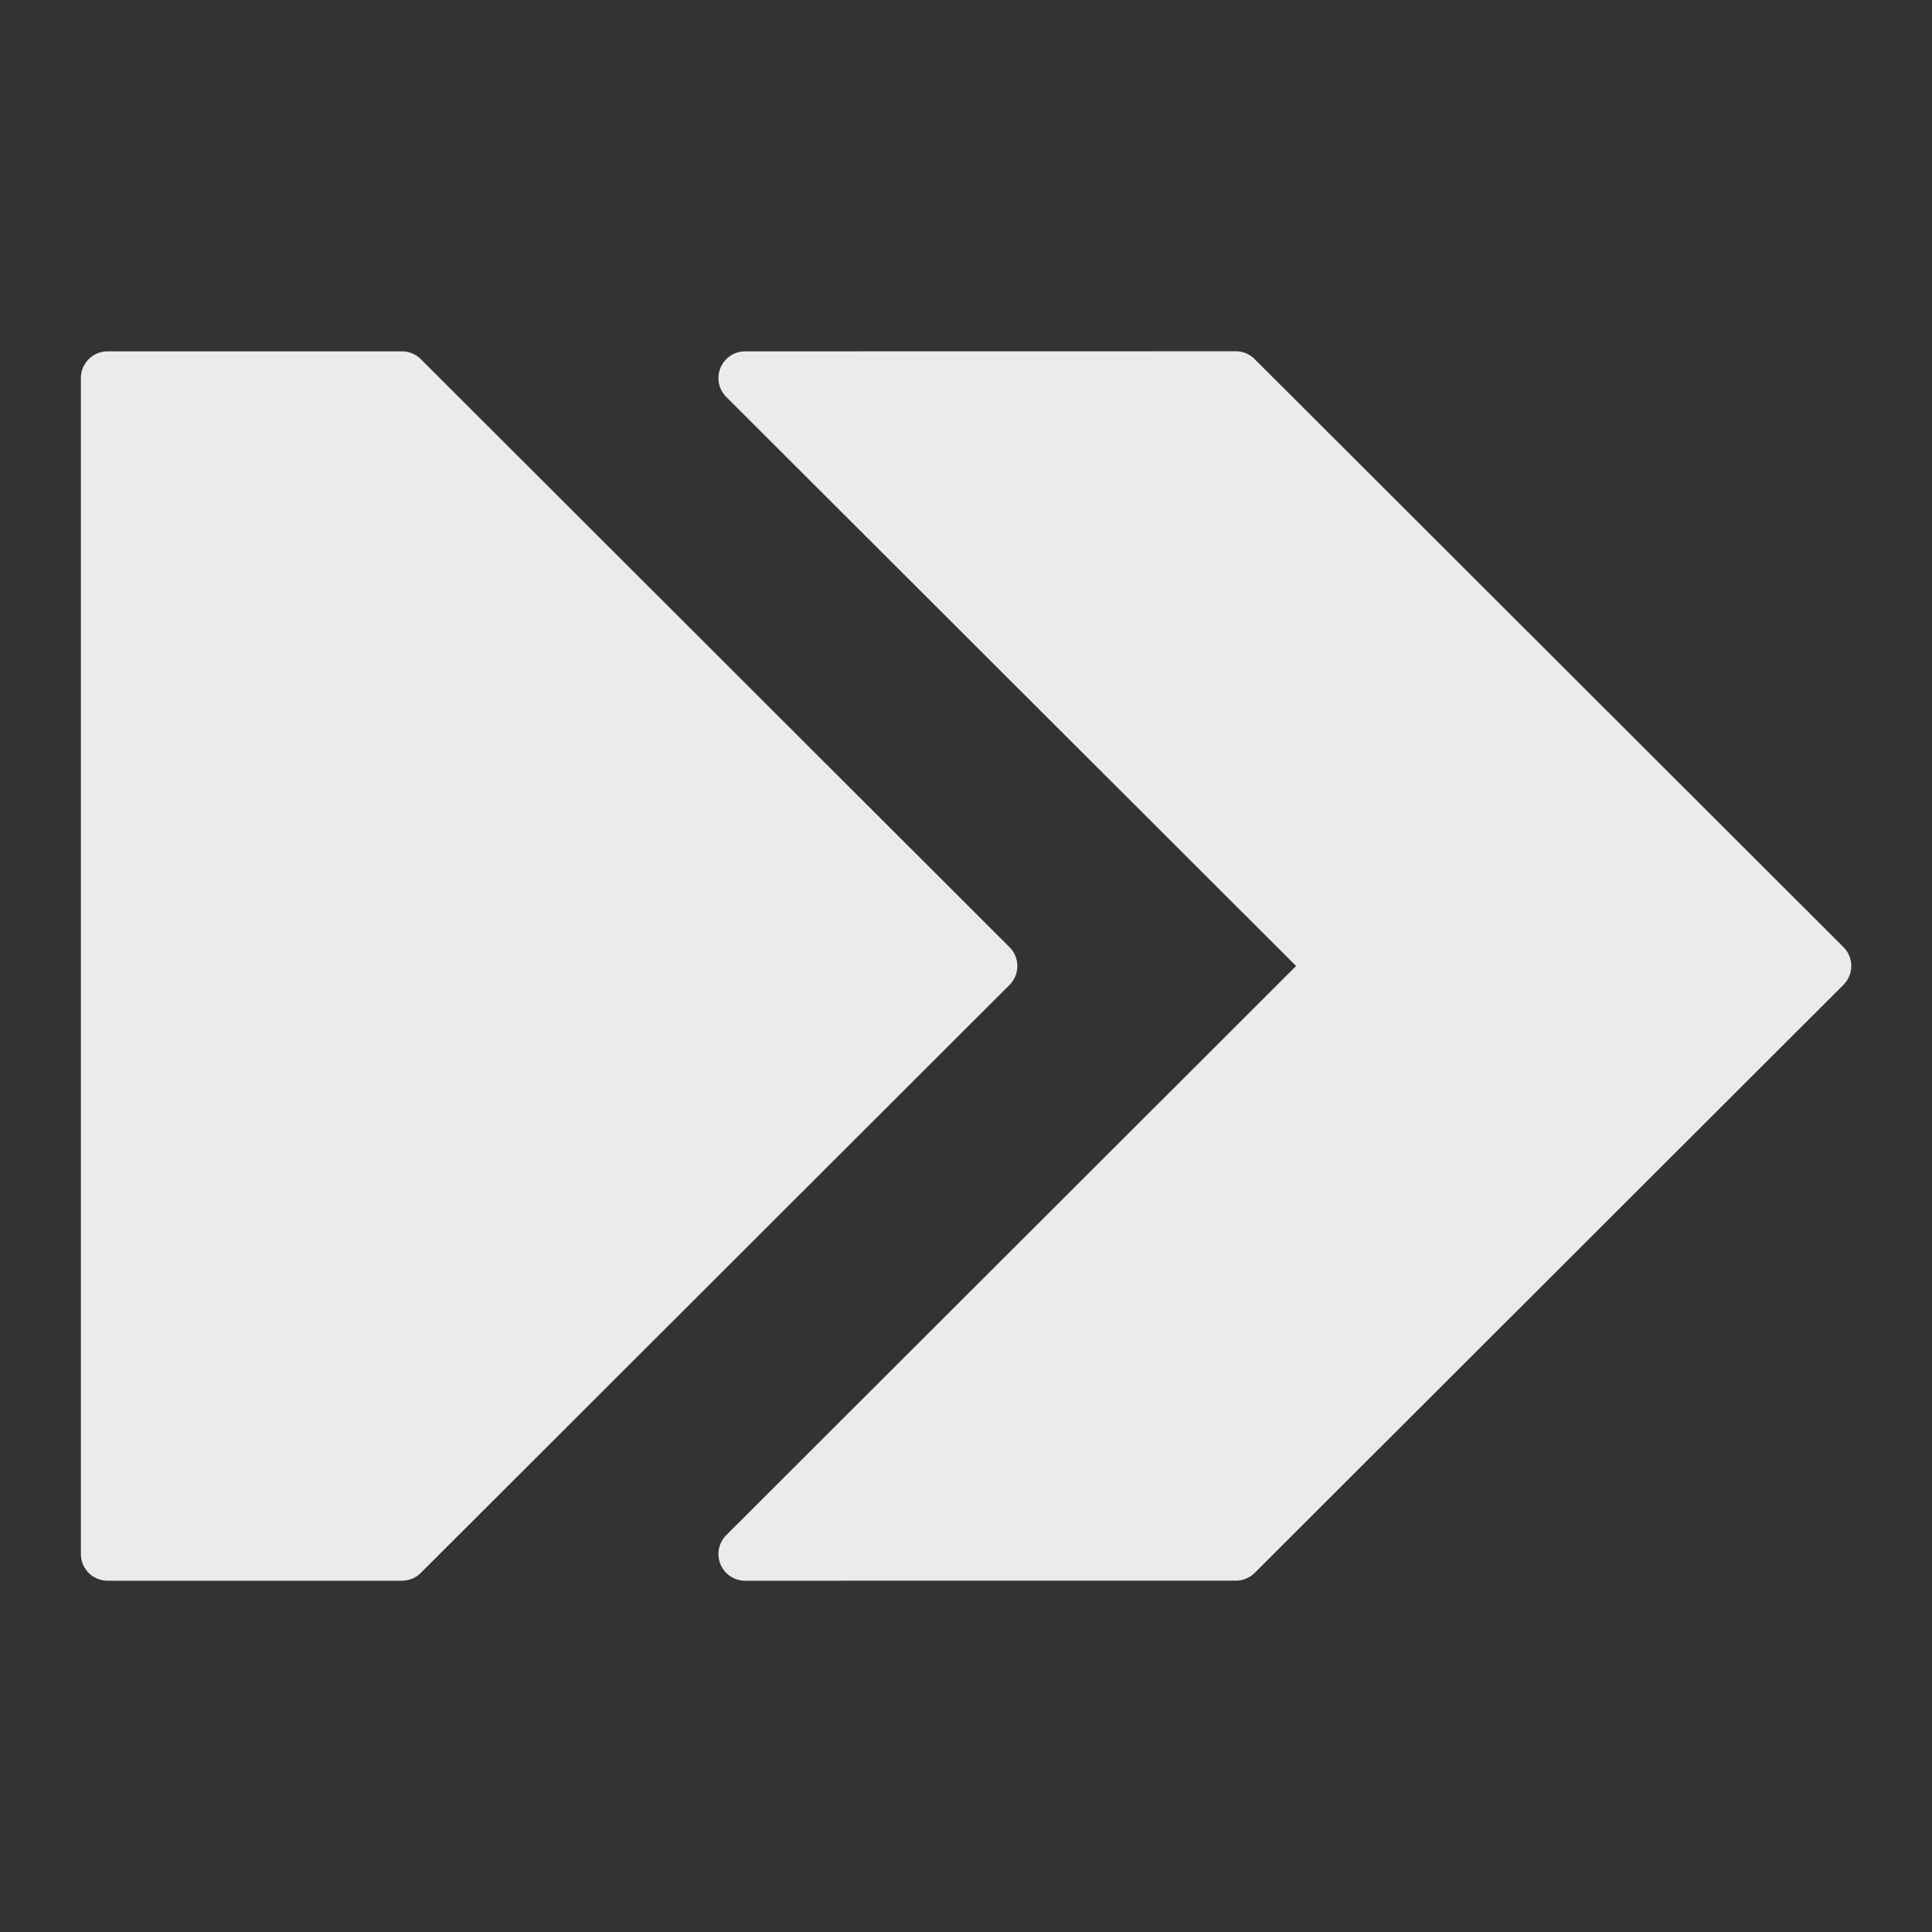 <?xml version="1.0" encoding="UTF-8" standalone="no"?>
<svg
   xmlns:dc="http://purl.org/dc/elements/1.1/"
   xmlns:cc="http://creativecommons.org/ns#"
   xmlns:rdf="http://www.w3.org/1999/02/22-rdf-syntax-ns#"
   xmlns:svg="http://www.w3.org/2000/svg"
   xmlns="http://www.w3.org/2000/svg"
   xmlns:xlink="http://www.w3.org/1999/xlink"
   xmlns:sodipodi="http://sodipodi.sourceforge.net/DTD/sodipodi-0.dtd"
   xmlns:inkscape="http://www.inkscape.org/namespaces/inkscape"
   viewBox="0 0 22 22"
   id="svg3007"
   version="1.1"
   inkscape:version="0.91+devel r"
   width="100%"
   height="100%"
   sodipodi:docname="actions-media-seek-forward.svg">
  <rect x="0" y="0" width="22" height="22" fill="#333333" stroke="none"/>
  <defs
     id="defs3035">
    <linearGradient
       id="linearGradient4008-4-7">
      <stop
         id="stop4010-2-0"
         style="stop-color:#dab980;stop-opacity:1"
         offset="0" />
      <stop
         id="stop4012-5-1"
         style="stop-color:#c29856;stop-opacity:1"
         offset="0.717" />
      <stop
         id="stop4014-6-6"
         style="stop-color:#a2773a;stop-opacity:1"
         offset="1" />
    </linearGradient>
    <linearGradient
       inkscape:collect="always"
       xlink:href="#linearGradient3187-7-5"
       id="linearGradient3756"
       gradientUnits="userSpaceOnUse"
       gradientTransform="matrix(5.619,0,0,4.904,-170.714,8.752)"
       x1="48"
       y1="78"
       x2="48"
       y2="5.988" />
    <linearGradient
       id="linearGradient3187-7-5">
      <stop
         id="stop3189-4-5"
         style="stop-color:#c29656;stop-opacity:1"
         offset="0" />
      <stop
         id="stop3191-1-8"
         style="stop-color:#ddc08b;stop-opacity:1"
         offset="1" />
    </linearGradient>
    <linearGradient
       inkscape:collect="always"
       xlink:href="#linearGradient4008-4-7"
       id="linearGradient3822"
       gradientUnits="userSpaceOnUse"
       gradientTransform="matrix(4.472,0,0,4.472,-908.221,-66.543)"
       x1="34.86"
       y1="16.275"
       x2="34.994"
       y2="28.906" />
    <linearGradient
       inkscape:collect="always"
       xlink:href="#linearGradient3187-7-5"
       id="linearGradient3824"
       gradientUnits="userSpaceOnUse"
       gradientTransform="matrix(5.619,0,0,4.904,-891.754,21.862)"
       x1="48"
       y1="78"
       x2="48"
       y2="5.988" />
  </defs>
  <sodipodi:namedview
     pagecolor="#ffffff"
     bordercolor="#666666"
     borderopacity="1"
     objecttolerance="10"
     gridtolerance="10"
     guidetolerance="10"
     inkscape:pageopacity="0"
     inkscape:pageshadow="2"
     inkscape:window-width="925"
     inkscape:window-height="1027"
     id="namedview3033"
     showgrid="true"
     inkscape:zoom="6.1745575"
     inkscape:cx="11"
     inkscape:cy="11"
     inkscape:window-x="992"
     inkscape:window-y="24"
     inkscape:window-maximized="0"
     inkscape:current-layer="svg3007">
    <inkscape:grid
       type="xygrid"
       id="grid4706" />
  </sodipodi:namedview>
  <path
     id="path4344"
     d="M 14.072,4 8.487,4.001 A 0.304,0.304 0 0 0 8.271,4.521 L 14.759,11 8.271,17.48 A 0.304,0.304 0 0 0 8.487,18 l 5.586,-8.75e-4 a 0.304,0.304 0 0 0 0.215,-0.089 l 6.703,-6.695 a 0.304,0.304 0 0 0 0,-0.431 L 14.287,4.089 A 0.304,0.304 0 0 0 14.072,4 Z M 1.225,4.001 A 0.304,0.304 0 0 0 0.921,4.305 l 0,13.39 A 0.304,0.304 0 0 0 1.225,18 l 3.352,0 a 0.304,0.304 0 0 0 0.215,-0.089 l 6.703,-6.695 a 0.304,0.304 0 0 0 0,-0.431 L 4.792,4.09 A 0.304,0.304 0 0 0 4.577,4.001 l -3.352,0 z"
     style="color:#000000;font-style:normal;font-variant:normal;font-weight:normal;font-stretch:normal;font-size:medium;line-height:normal;font-family:sans-serif;text-indent:0;text-align:start;text-decoration:none;text-decoration-line:none;text-decoration-style:solid;text-decoration-color:#000000;letter-spacing:normal;word-spacing:normal;text-transform:none;direction:ltr;block-progression:tb;writing-mode:lr-tb;baseline-shift:baseline;text-anchor:start;white-space:normal;shape-padding:0;clip-rule:nonzero;display:inline;overflow:visible;visibility:visible;opacity:0.9;isolation:auto;mix-blend-mode:normal;color-interpolation:sRGB;color-interpolation-filters:linearRGB;solid-color:#000000;solid-opacity:1;fill:#ffffff;fill-opacity:1;fill-rule:nonzero;stroke:none;stroke-width:10;stroke-linecap:round;stroke-linejoin:round;stroke-miterlimit:4;stroke-dasharray:none;stroke-dashoffset:0;stroke-opacity:1;marker:none;color-rendering:auto;image-rendering:auto;shape-rendering:auto;text-rendering:auto;enable-background:accumulate"
     inkscape:connector-curvature="0" />
  <path
     id="path4353"
     d="m 12.949,-25.548 a 0.348,0.348 0 0 0 -0.348,0.348 l 0,15.304 a 0.348,0.348 0 0 0 0.348,0.348 l 3.829,0 a 0.348,0.348 0 0 0 0.348,-0.348 l 0,-15.304 a 0.348,0.348 0 0 0 -0.348,-0.348 l -3.829,0 z m 7.019,0 a 0.348,0.348 0 0 0 -0.348,0.348 l 0,15.304 a 0.348,0.348 0 0 0 0.348,0.348 l 3.829,0 a 0.348,0.348 0 0 0 0.246,-0.102 l 7.657,-7.652 a 0.348,0.348 0 0 0 0,-0.492 l -7.657,-7.652 a 0.348,0.348 0 0 0 -0.246,-0.102 l -3.829,0 z"
     style="color:#000000;font-style:normal;font-variant:normal;font-weight:normal;font-stretch:normal;font-size:medium;line-height:normal;font-family:sans-serif;text-indent:0;text-align:start;text-decoration:none;text-decoration-line:none;text-decoration-style:solid;text-decoration-color:#000000;letter-spacing:normal;word-spacing:normal;text-transform:none;direction:ltr;block-progression:tb;writing-mode:lr-tb;baseline-shift:baseline;text-anchor:start;white-space:normal;shape-padding:0;clip-rule:nonzero;display:inline;overflow:visible;visibility:visible;opacity:0.9;isolation:auto;mix-blend-mode:normal;color-interpolation:sRGB;color-interpolation-filters:linearRGB;solid-color:#000000;solid-opacity:1;fill:#ffffff;fill-opacity:1;fill-rule:nonzero;stroke:none;stroke-width:10;stroke-linecap:round;stroke-linejoin:round;stroke-miterlimit:4;stroke-dasharray:none;stroke-dashoffset:0;stroke-opacity:1;marker:none;color-rendering:auto;image-rendering:auto;shape-rendering:auto;text-rendering:auto;enable-background:accumulate"
     inkscape:connector-curvature="0" />
</svg>
